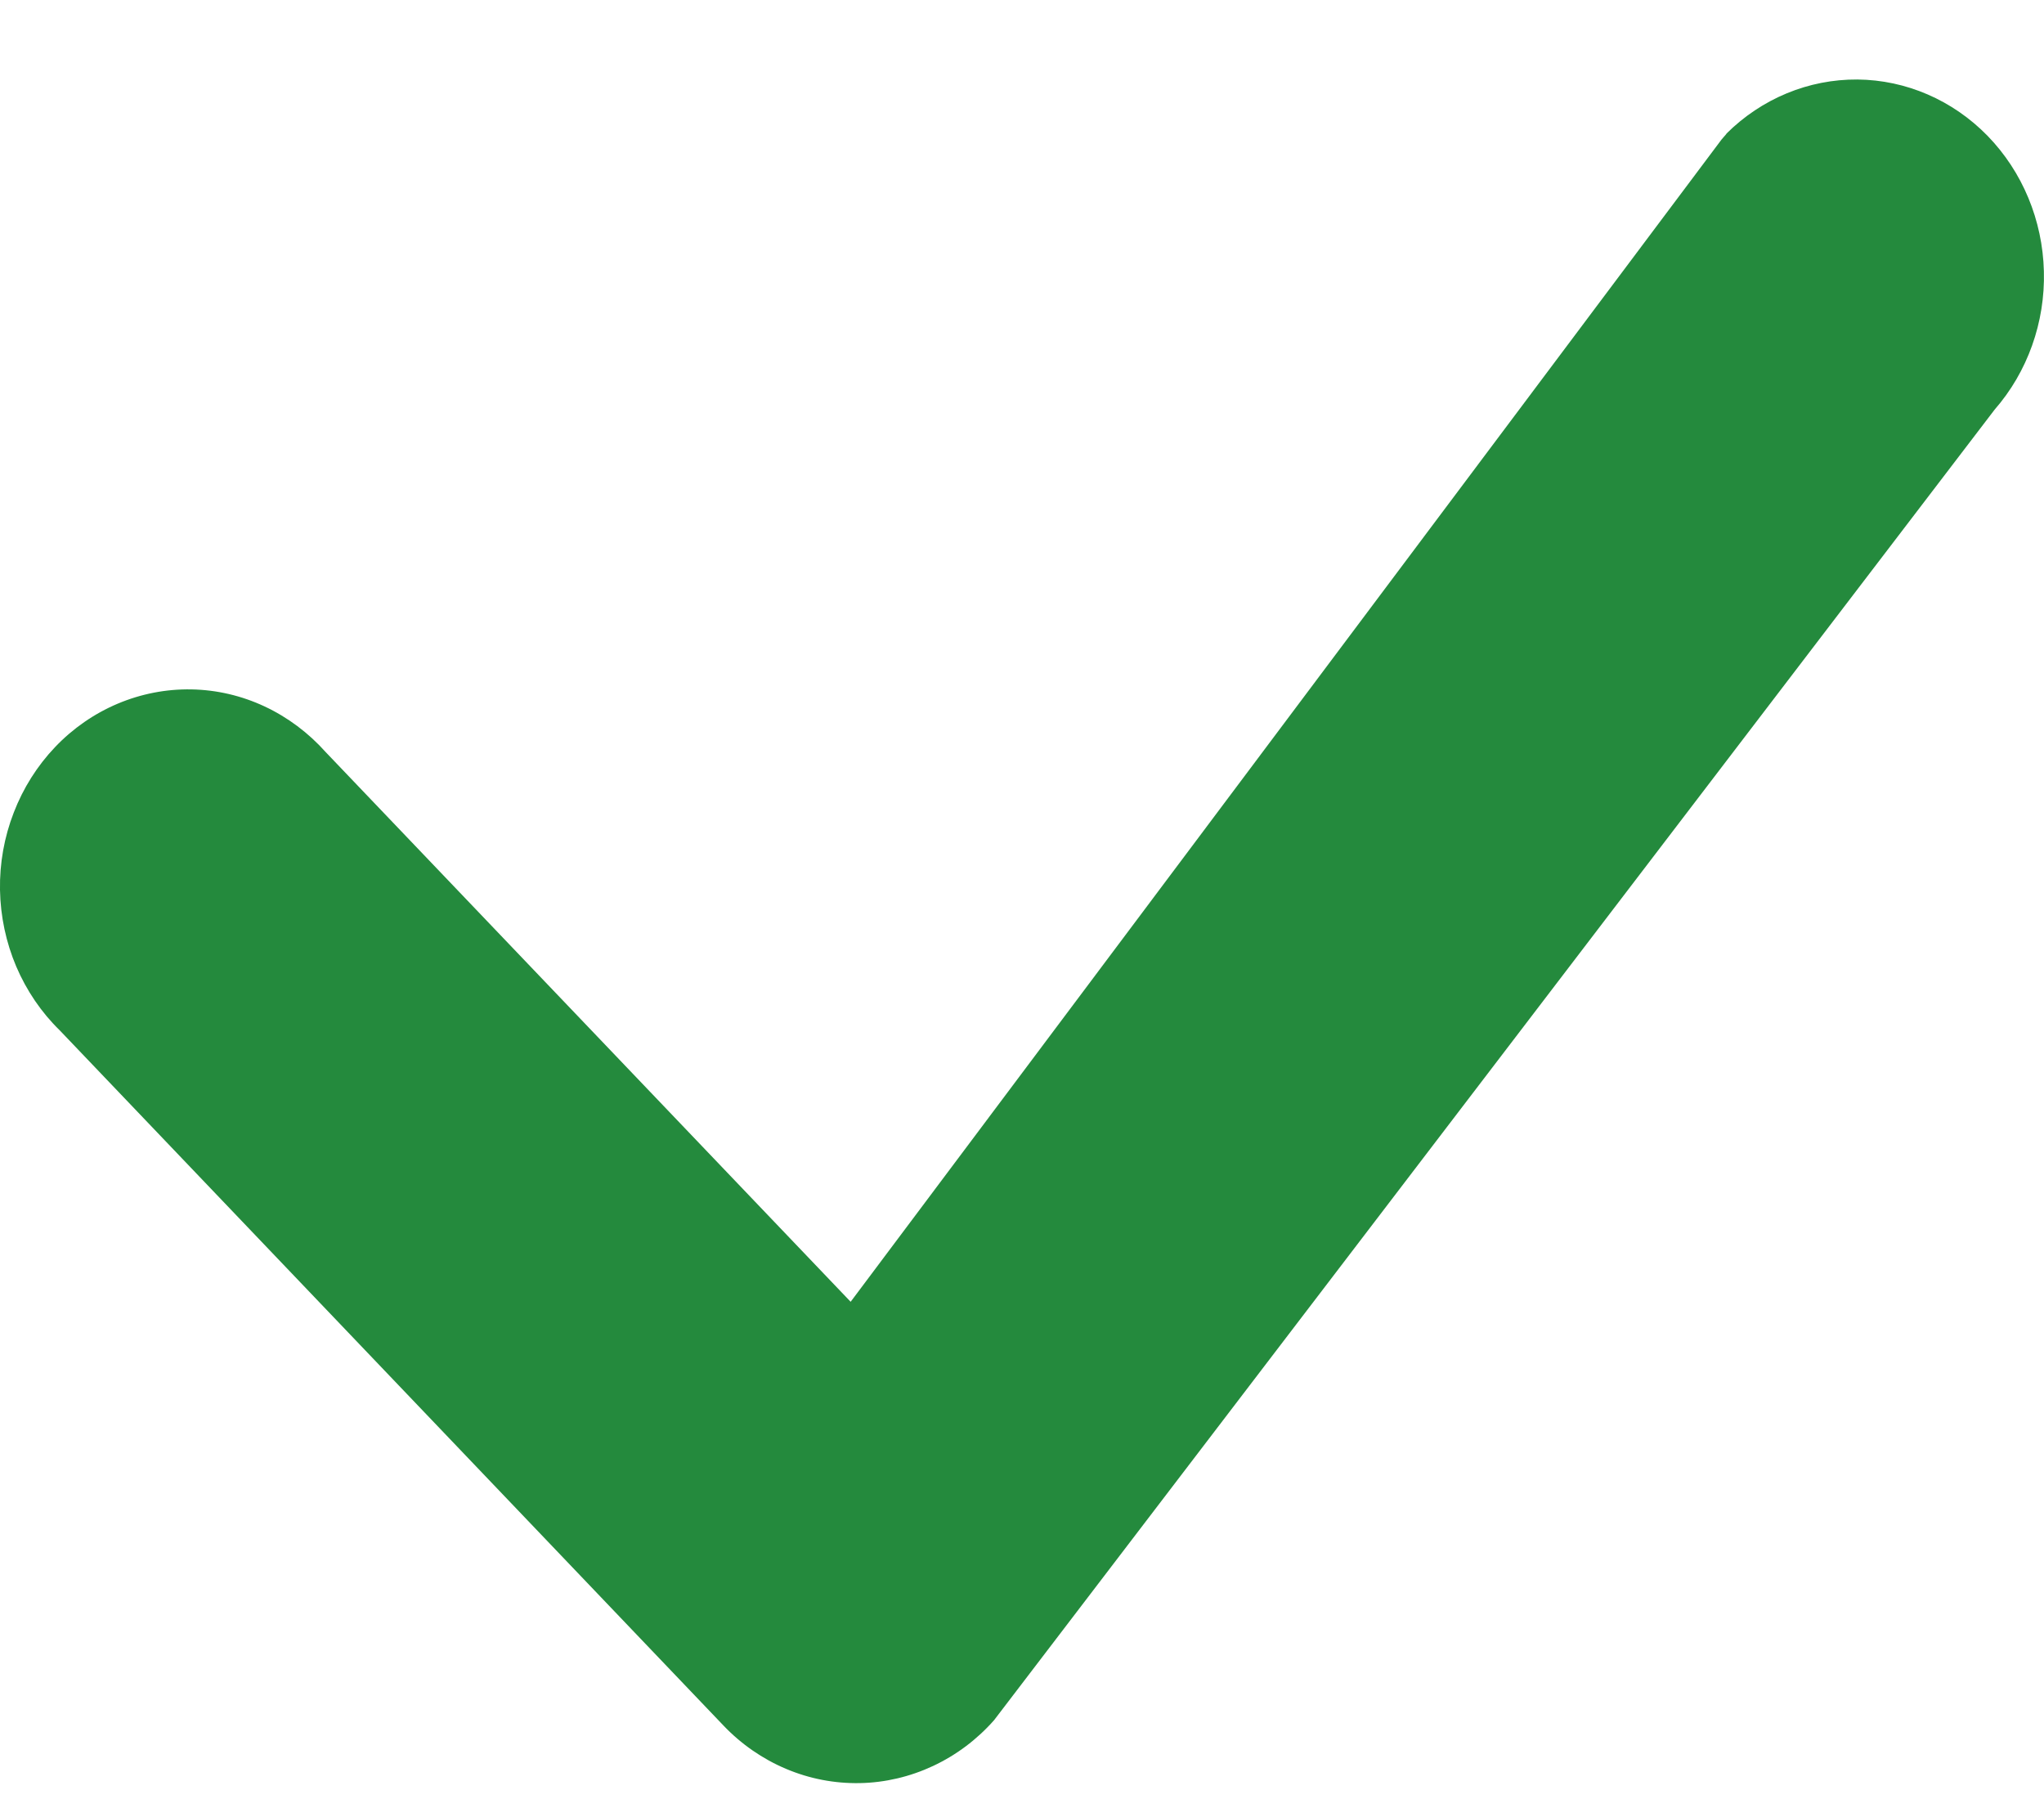 <svg width="18" height="16" viewBox="0 0 18 16" fill="none" xmlns="http://www.w3.org/2000/svg">
<path d="M15.202 1.178C15.513 0.868 15.927 0.697 16.357 0.7C16.786 0.704 17.197 0.882 17.504 1.197C17.81 1.512 17.988 1.939 17.999 2.389C18.011 2.838 17.855 3.275 17.565 3.607L8.754 15.146C8.603 15.317 8.42 15.454 8.217 15.549C8.014 15.644 7.794 15.696 7.571 15.7C7.349 15.704 7.128 15.662 6.921 15.574C6.715 15.487 6.527 15.357 6.37 15.192L0.527 9.073C0.364 8.914 0.234 8.723 0.143 8.51C0.053 8.298 0.004 8.068 0 7.835C-0.004 7.602 0.037 7.371 0.121 7.155C0.204 6.939 0.328 6.743 0.485 6.578C0.642 6.413 0.83 6.283 1.036 6.196C1.242 6.109 1.463 6.066 1.685 6.07C1.908 6.074 2.127 6.125 2.33 6.22C2.533 6.315 2.716 6.452 2.868 6.622L7.491 11.462L15.16 1.229C15.174 1.212 15.189 1.195 15.204 1.178H15.202Z" fill="#248A3D"/>
</svg>
